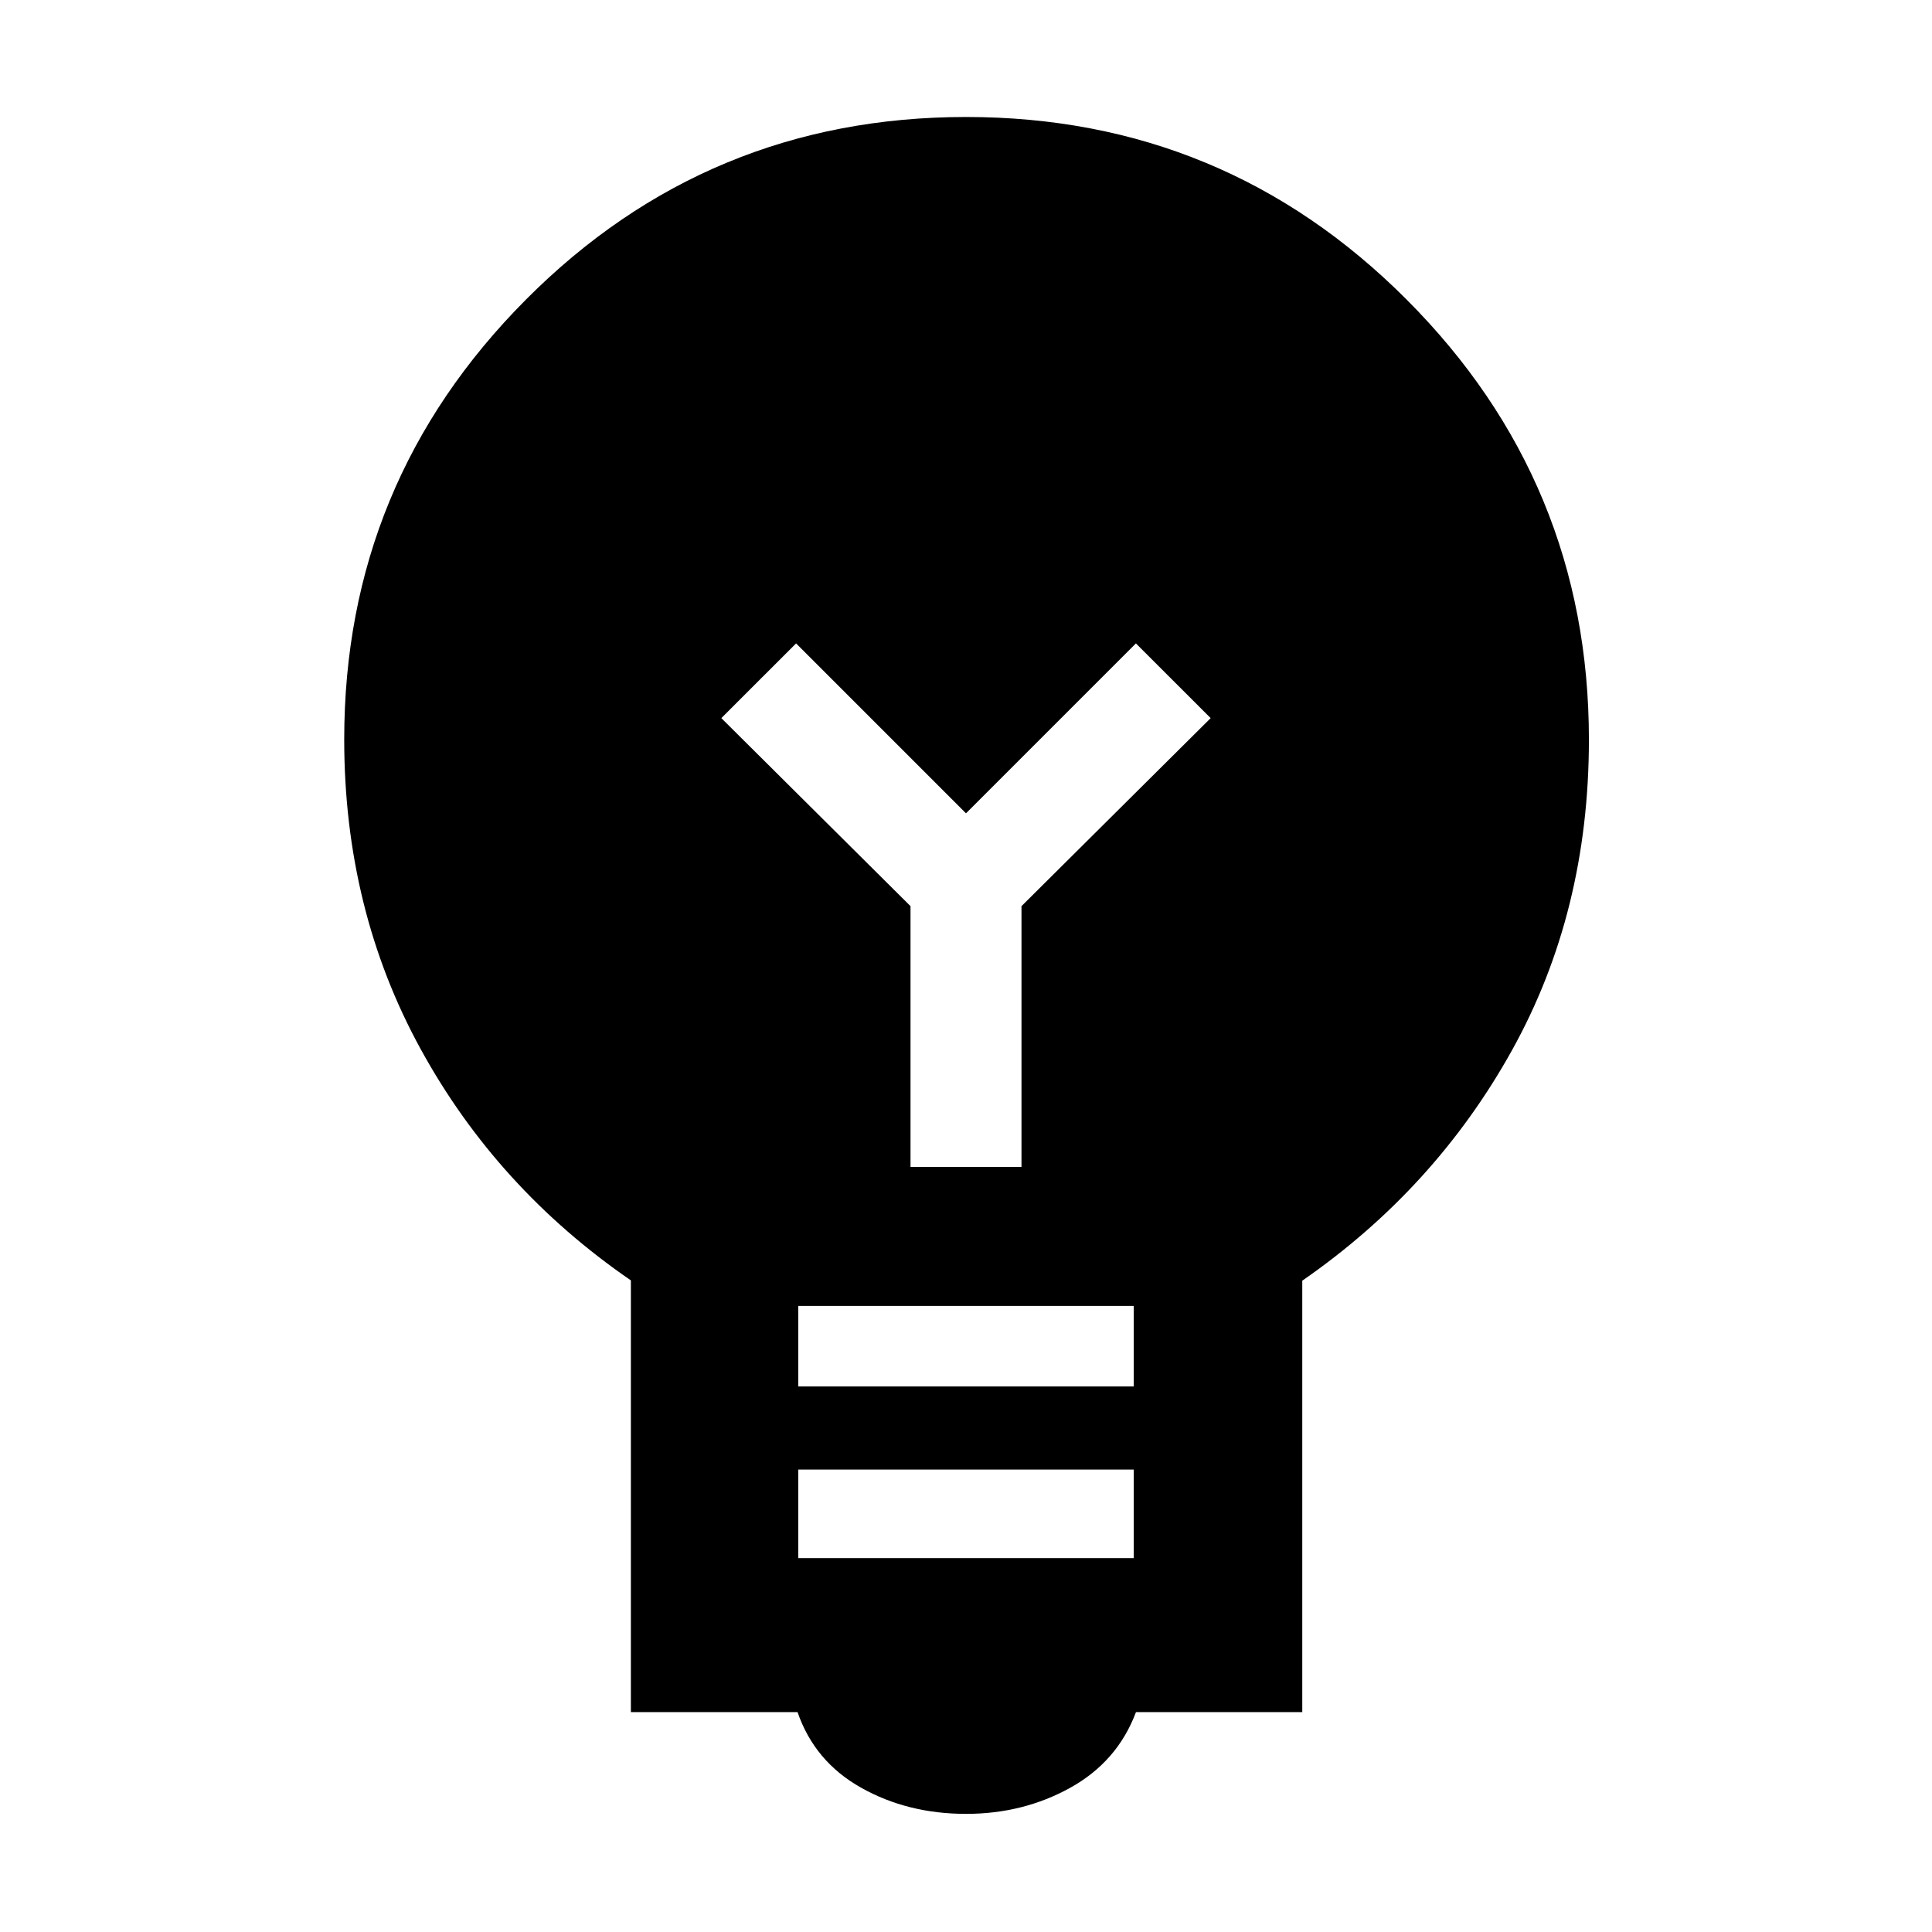 <svg xmlns="http://www.w3.org/2000/svg" height="48" viewBox="0 -960 960 960" width="48"><path d="M480-58.7q-29 0-52.13-13-23.13-13-31.57-37.56h-82.82v-214.52q-66.57-45.77-104.5-115.02-37.94-69.25-37.94-153.8 0-127.85 90.32-218.56 90.31-90.71 218.69-90.71t218.92 90.75q90.55 90.75 90.55 218.66 0 85.55-38.22 154.33-38.21 68.78-104.21 114.49v214.38h-82.63q-9.2 24.56-32.61 37.56-23.42 13-51.85 13Zm-83.35-127.08h166.7v-44h-166.7v44Zm0-85.31h166.7v-40h-166.7v40Zm110.92-109.04v-129.61l94-93.43-37.14-37.13L480-555.87l-84.43-84.43-37.14 37.13 94 93.43v129.61h55.14Z"/></svg>
